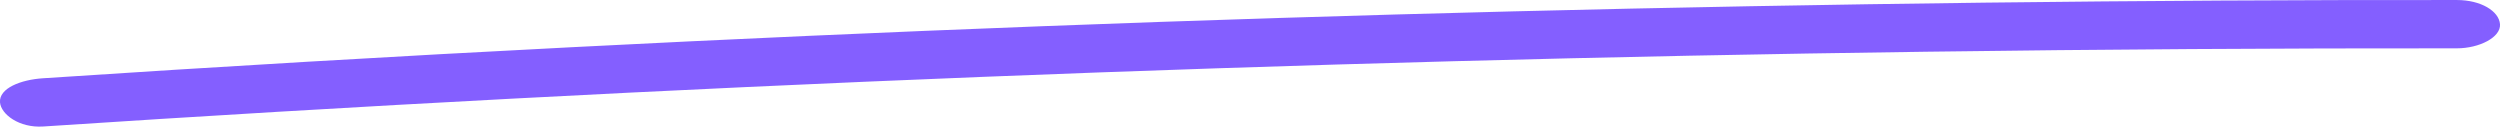 <svg id="Group_89400" data-name="Group 89400" xmlns="http://www.w3.org/2000/svg" xmlns:xlink="http://www.w3.org/1999/xlink" width="147" height="7.446" viewBox="0 0 147 7.446">
  <defs>
    <clipPath id="clip-path">
      <rect id="Rectangle_69403" data-name="Rectangle 69403" width="147" height="7.446" fill="none"/>
    </clipPath>
  </defs>
  <g id="Group_89400-2" data-name="Group 89400" clip-path="url(#clip-path)">
    <path id="Path_100871" data-name="Path 100871" d="M2.542,7.437Q30.094,5.621,57.778,4.519T113.2,3.041q15.628-.214,31.261-.2c1.328,0,2.6-.654,2.539-1.421S145.882,0,144.458,0Q116.714-.025,88.989.667T33.635,2.774Q18.068,3.571,2.542,4.6C1.227,4.682-.064,5.187,0,6.016c.056.7,1.126,1.514,2.539,1.421" transform="translate(0 0.001)" fill="#845fff"/>
  </g>
</svg>
